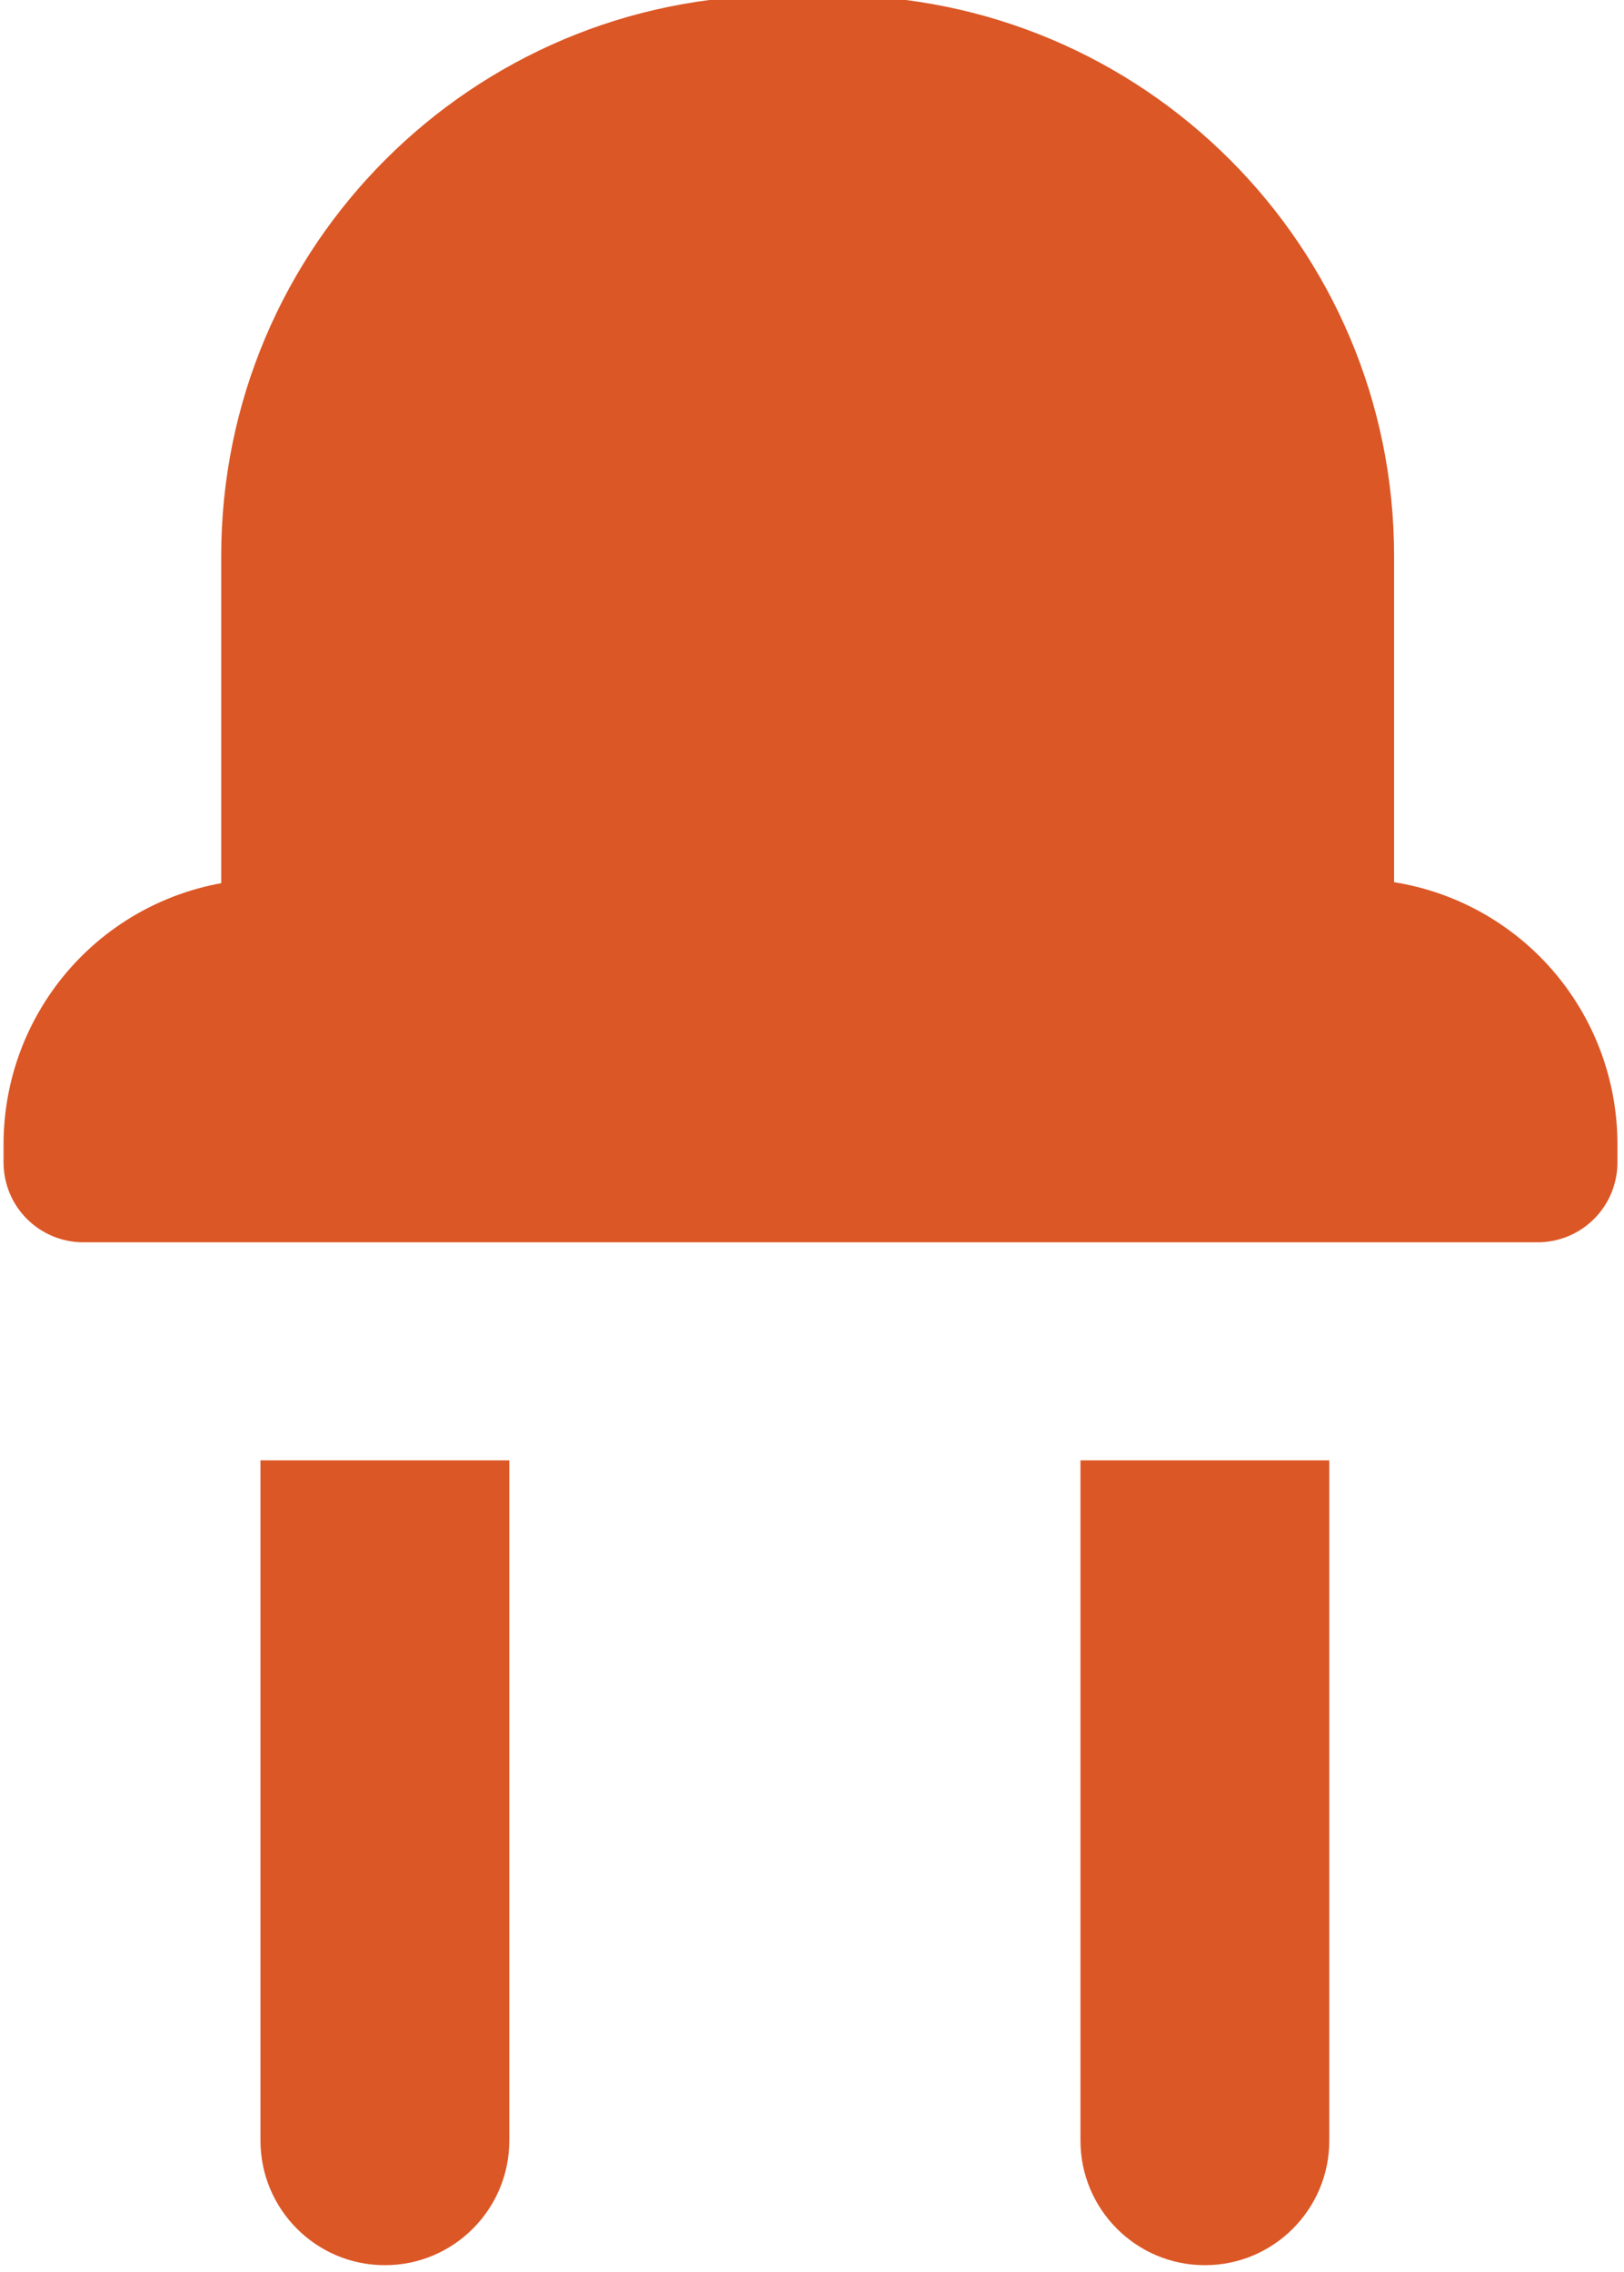 <?xml version="1.0" encoding="UTF-8" standalone="no"?>
<!DOCTYPE svg PUBLIC "-//W3C//DTD SVG 1.1//EN" "http://www.w3.org/Graphics/SVG/1.1/DTD/svg11.dtd">
<svg width="100%" height="100%" viewBox="0 0 128 179" version="1.1" xmlns="http://www.w3.org/2000/svg" xmlns:xlink="http://www.w3.org/1999/xlink" xml:space="preserve" xmlns:serif="http://www.serif.com/" style="fill-rule:evenodd;clip-rule:evenodd;stroke-linejoin:round;stroke-miterlimit:2;">
    <g transform="matrix(1,0,0,1,-241.564,-696.423)">
        <g transform="matrix(1,0,0,1,-904.545,25.685)">
            <g transform="matrix(3.23059e-17,0.528,-0.795,4.86998e-17,1827.1,105.854)">
                <path d="M1255.22,704.143C1255.22,702.046 1253.96,700.035 1251.73,698.552C1249.5,697.07 1246.46,696.237 1243.3,696.237L1240.59,696.237C1230.09,696.237 1220.02,699.004 1212.59,703.929C1205.17,708.855 1201,715.536 1201,722.502L1201,829.976C1201,836.942 1205.17,843.623 1212.59,848.549C1220.02,853.474 1230.09,856.241 1240.59,856.241L1243.3,856.241C1246.46,856.241 1249.5,855.408 1251.73,853.926C1253.96,852.443 1255.22,850.432 1255.22,848.335L1255.22,704.143Z" style="fill:rgb(219,87,37);"/>
            </g>
        </g>
        <g transform="matrix(1,0,0,1,-904.545,25.685)">
            <g transform="matrix(4.64049e-17,0.758,-0.641,3.928e-17,1710.7,-186.732)">
                <path d="M1366.66,732.643C1366.66,724.195 1360.86,717.347 1353.71,717.347L1283.01,717.347L1283.01,747.942L1353.71,747.942C1360.86,747.942 1366.66,741.094 1366.66,732.646L1366.66,732.643Z" style="fill:rgb(219,87,37);"/>
            </g>
        </g>
        <g transform="matrix(1,0,0,1,-904.545,25.685)">
            <g transform="matrix(4.64049e-17,0.758,-0.641,3.928e-17,1646.07,-186.732)">
                <path d="M1366.66,732.643C1366.66,724.195 1360.86,717.347 1353.71,717.347L1283.01,717.347L1283.01,747.942L1353.71,747.942C1360.86,747.942 1366.66,741.094 1366.66,732.646L1366.66,732.643Z" style="fill:rgb(219,87,37);"/>
            </g>
        </g>
        <g transform="matrix(1,0,0,1,-904.545,25.685)">
            <g transform="matrix(4.86998e-17,0.795,-0.652,3.9907e-17,1727.61,-224.403)">
                <path d="M1213.89,723.348L1181.06,723.348C1150.38,723.348 1125.5,753.704 1125.5,791.15L1125.5,797.329C1125.5,834.775 1150.38,865.131 1181.06,865.131L1213.89,865.131L1213.89,723.348Z" style="fill:rgb(219,87,37);"/>
            </g>
        </g>
    </g>
</svg>
